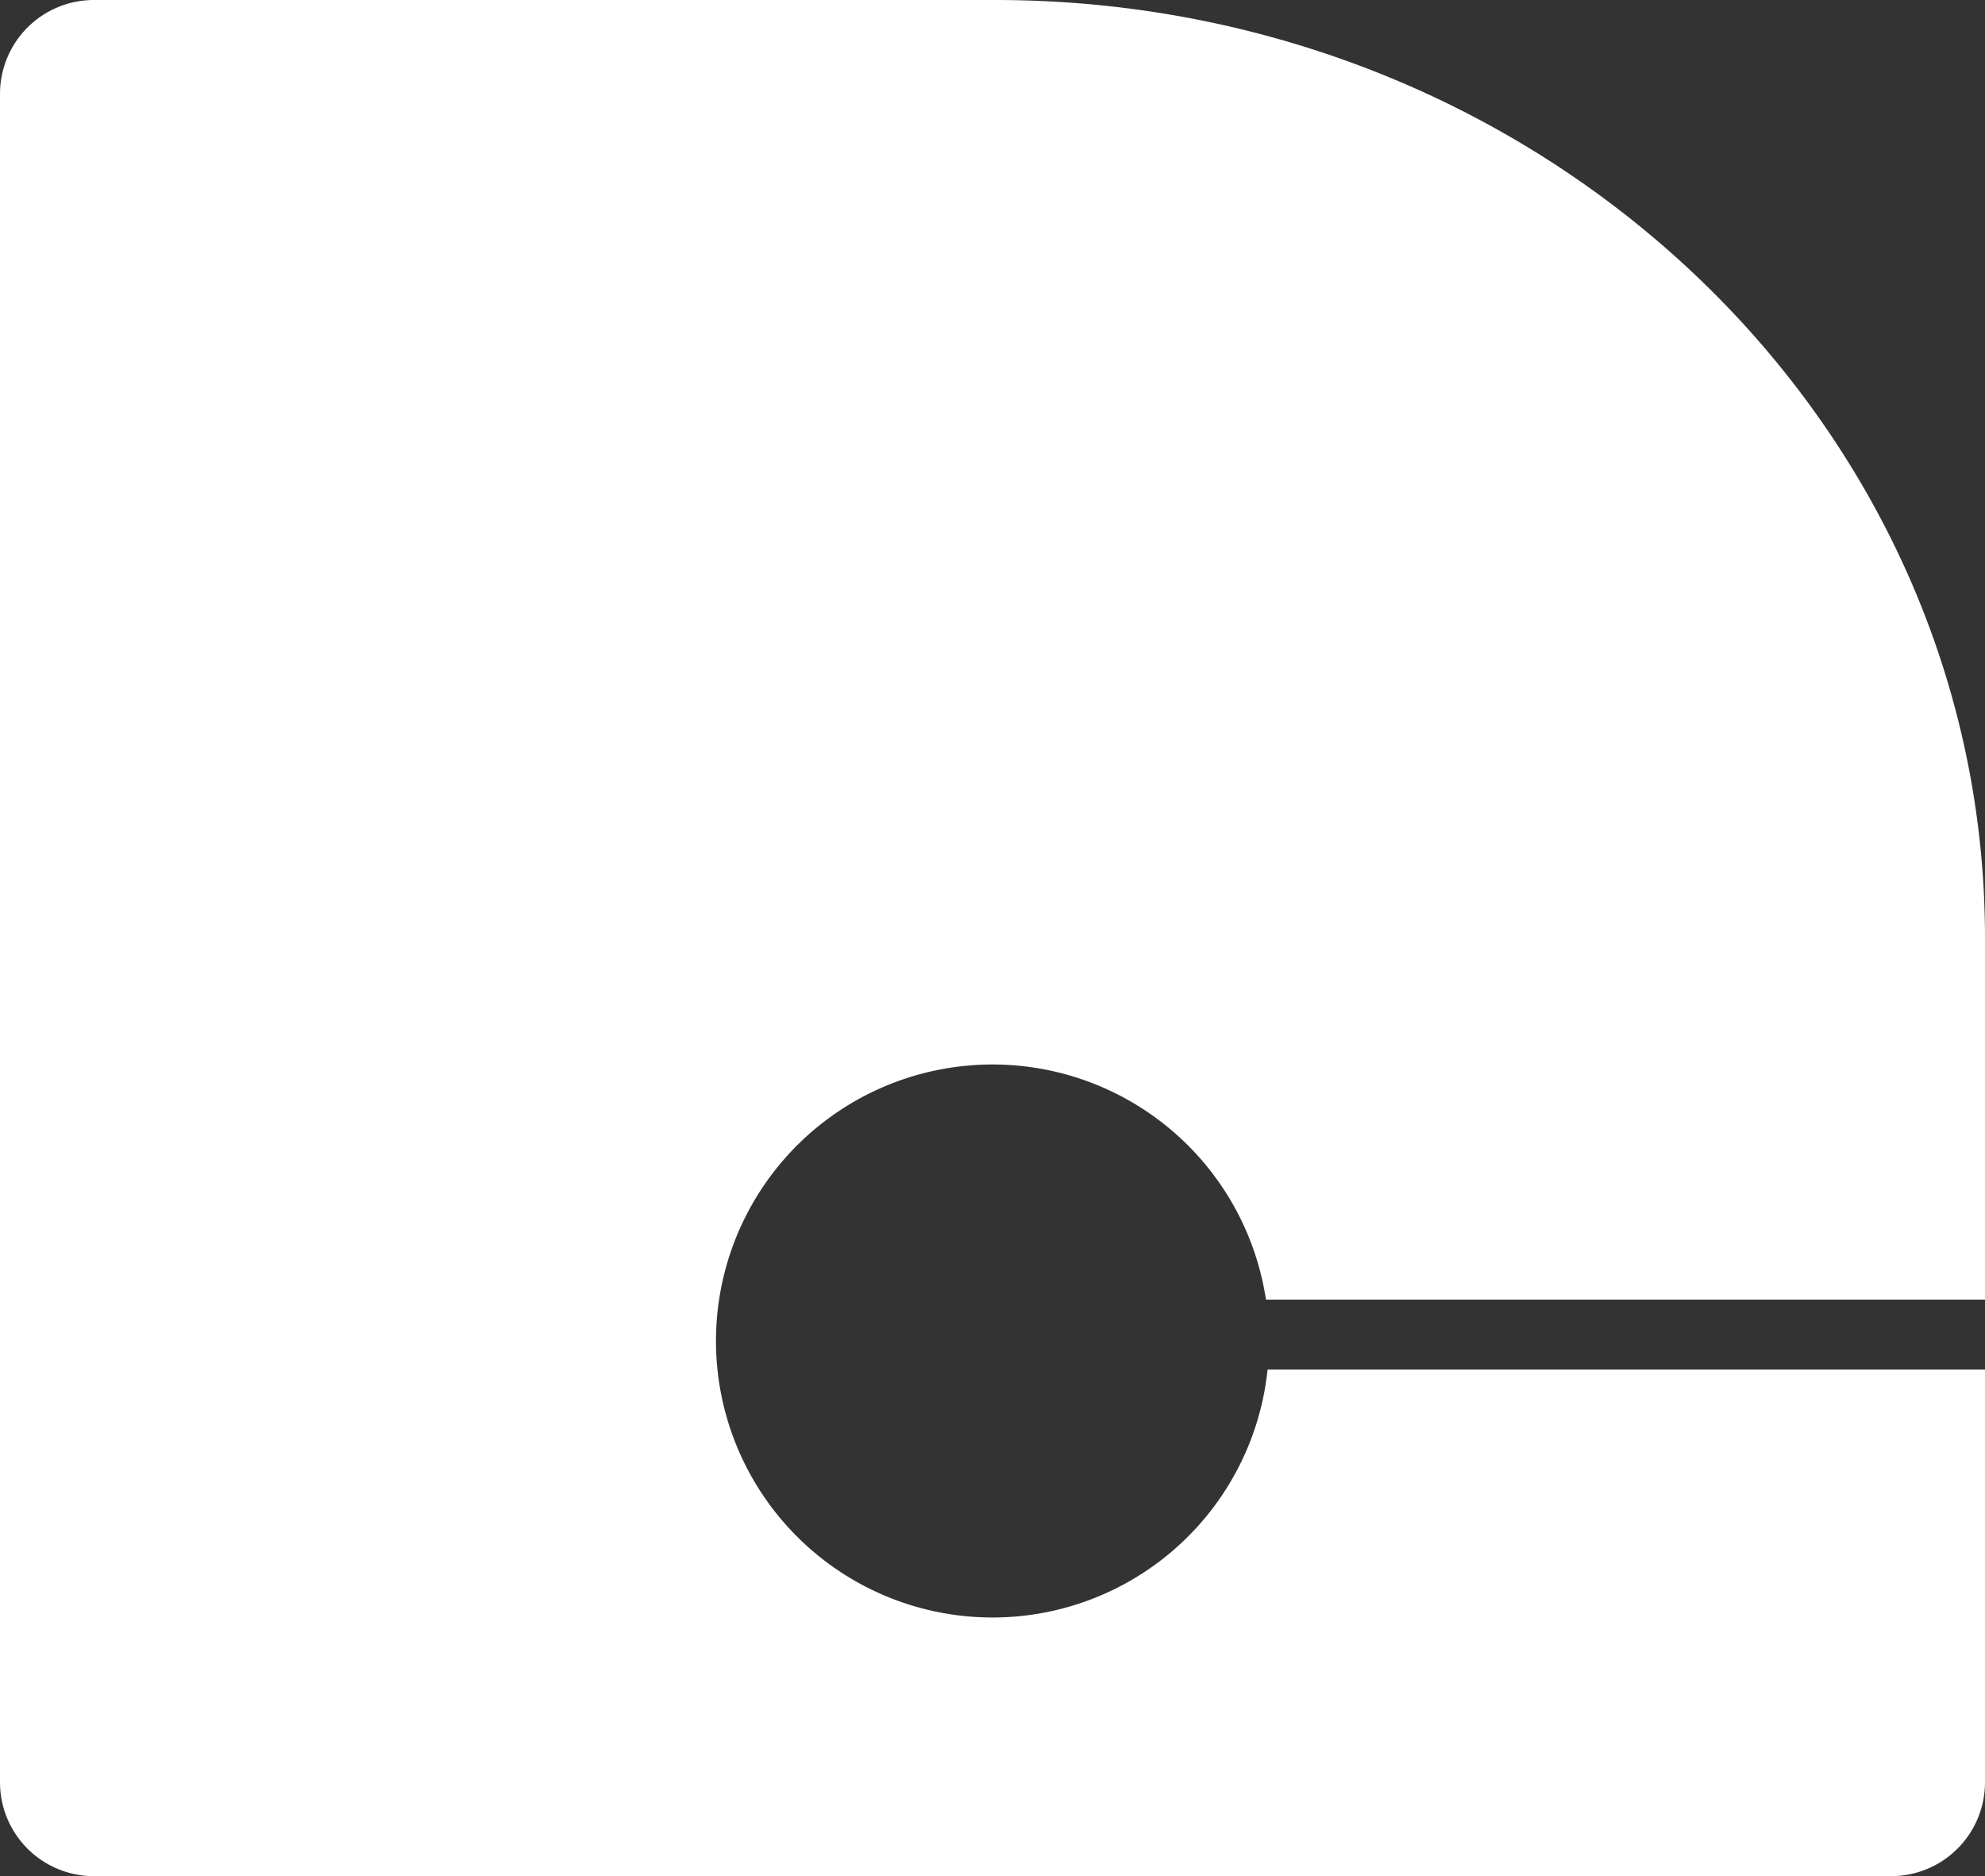 <svg xmlns="http://www.w3.org/2000/svg" width="111.419mm" height="105.322mm" viewBox="0 0 315.832 298.55">
  <rect x="0" y="0" width="315.832" height="298.55" fill="#333333" stroke="none"/>
  <title>G</title>
  <path d="M201.69,217.934l-.118.971a44,44,0,1,1-.353-13.332l.224,1.234H315.831V149.348c0-.025,0-.049,0-.074C315.832,66.834,245.311,0,158.322,0H14.957A14.942,14.942,0,0,0,0,14.893V283.659A14.941,14.941,0,0,0,14.957,298.55H300.875a14.94,14.94,0,0,0,14.956-14.891V217.934Z" fill="#fff"/>
</svg>
